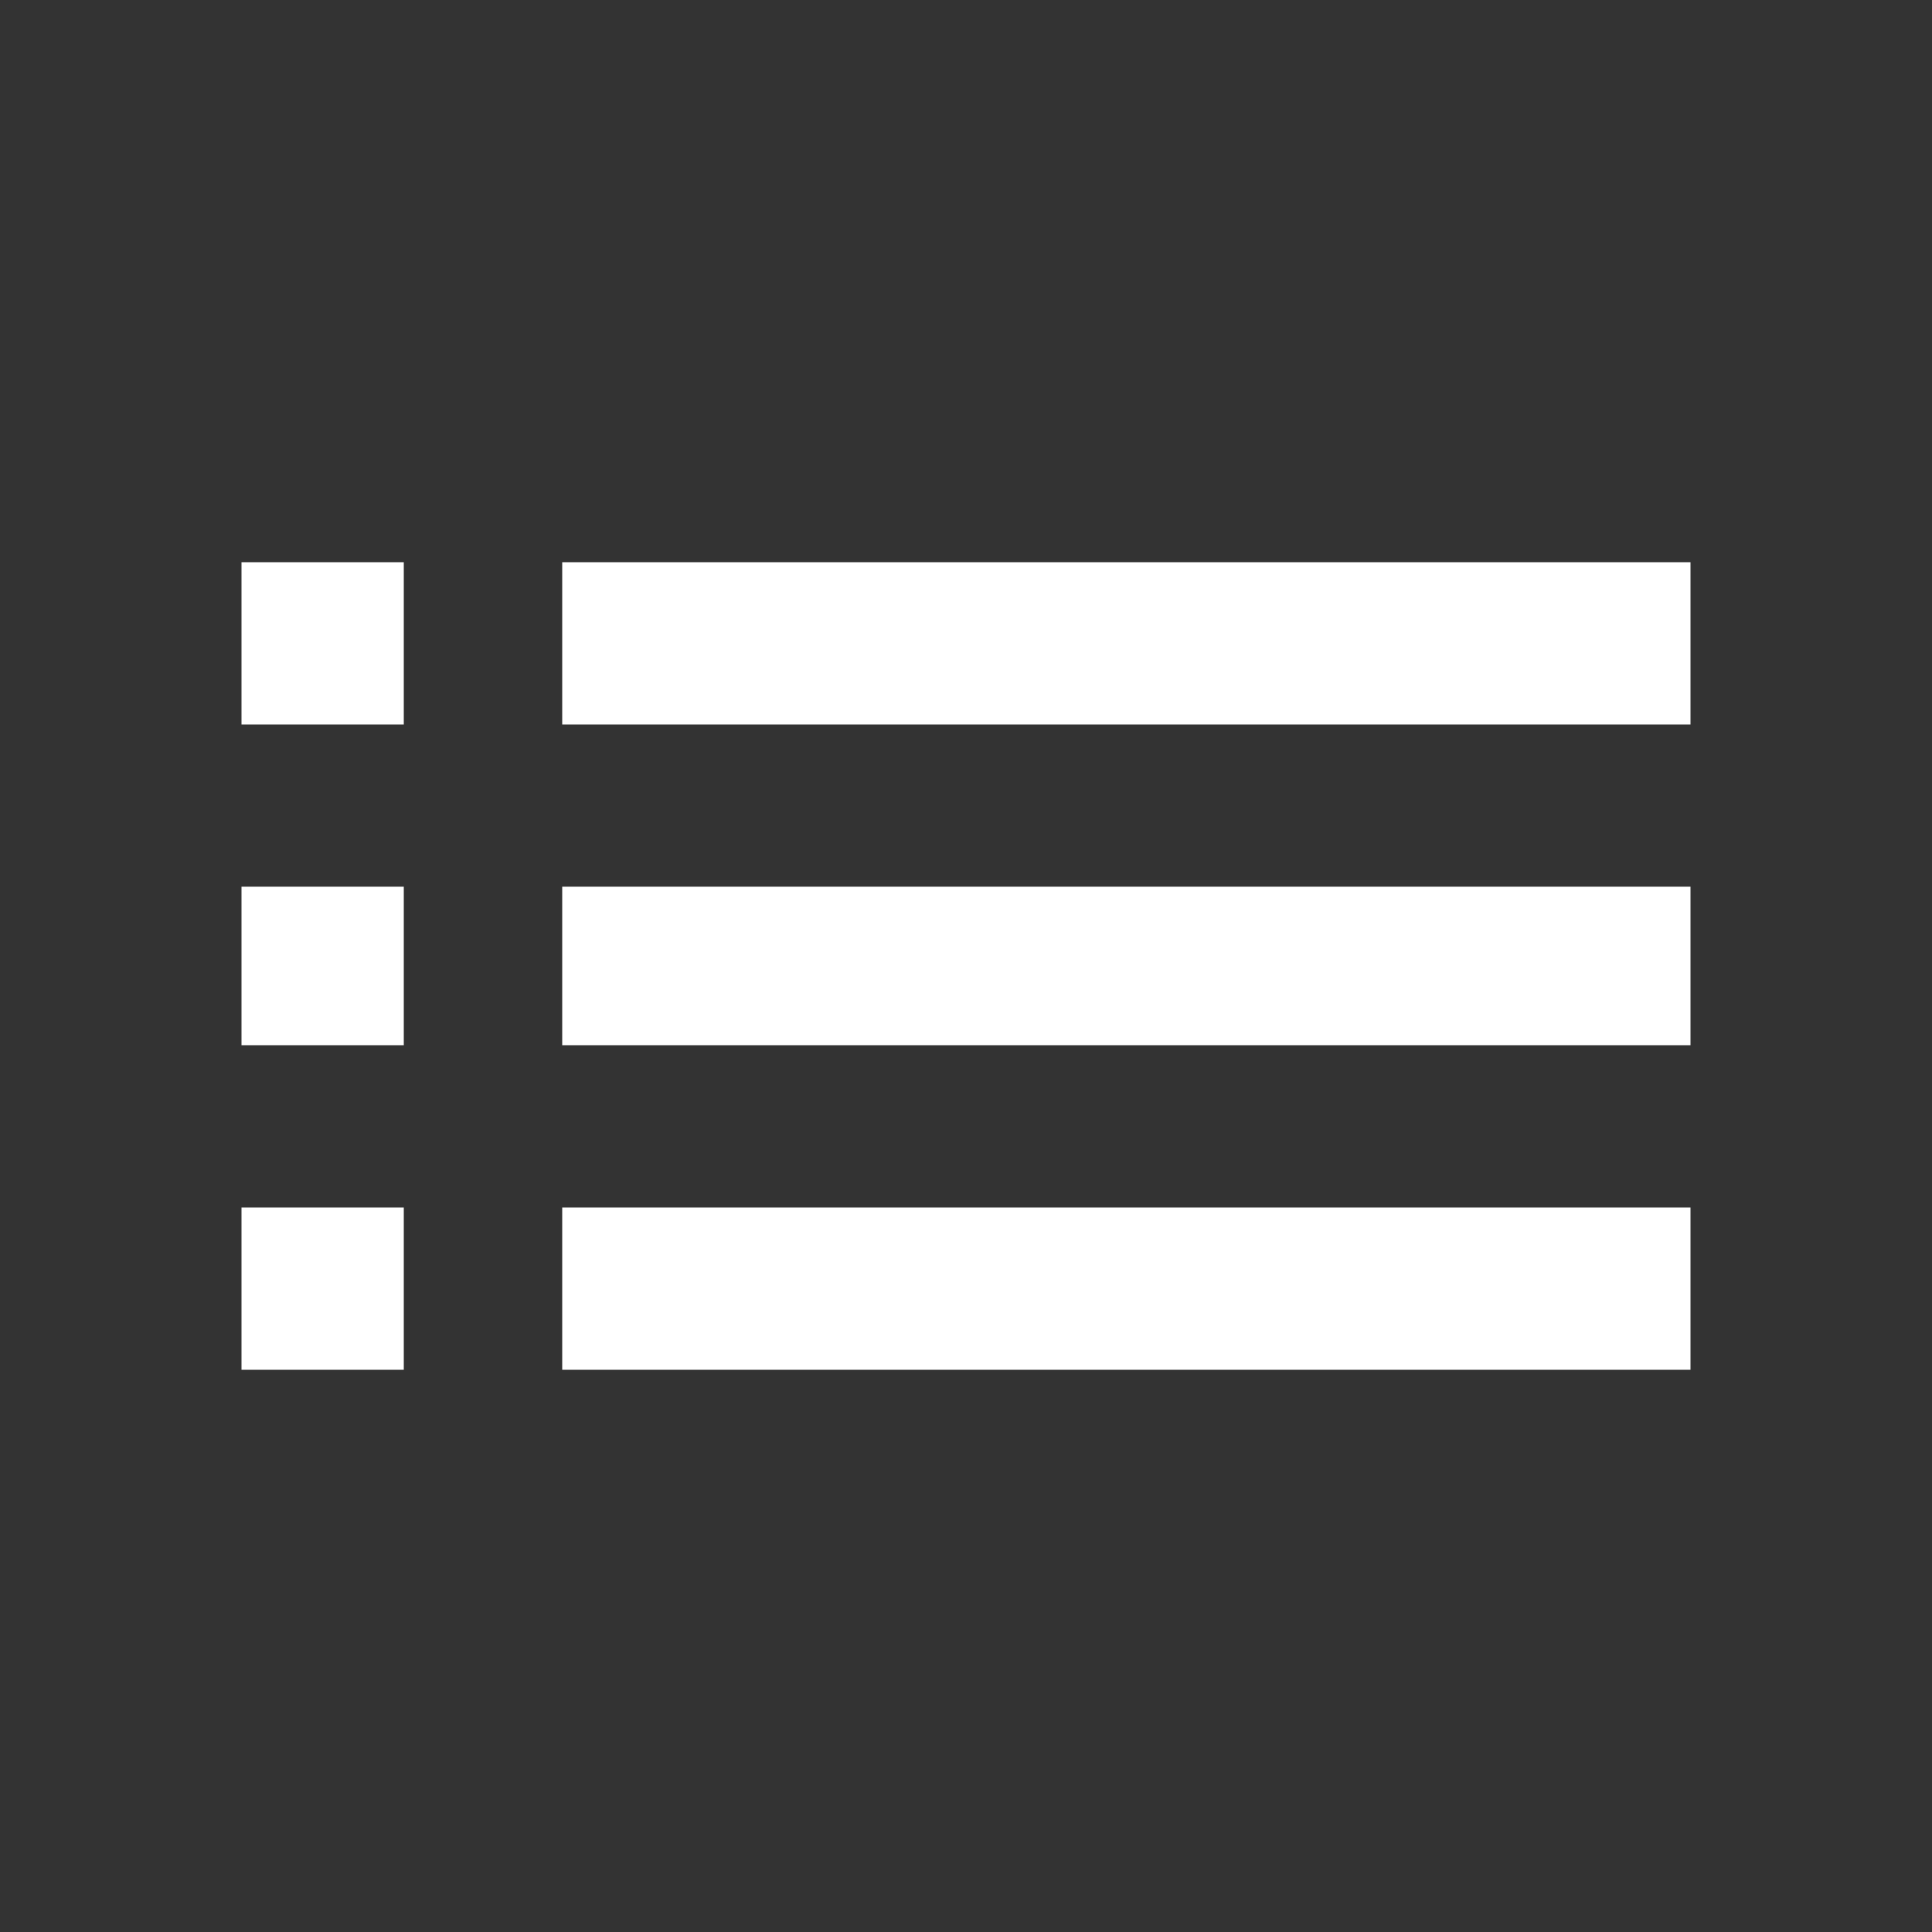 <!-- Generated by IcoMoon.io -->
<svg version="1.1" xmlns="http://www.w3.org/2000/svg" width="24" height="24" viewBox="0 0 24 24">
<rect x="0" y="0" width="24" height="24" fill="#333333" stroke="none"/>
<title>list</title>
<path fill="#fff" d="M6.984 6.984h14.016v2.016h-14.016v-2.016zM6.984 17.016v-2.016h14.016v2.016h-14.016zM6.984 12.984v-1.969h14.016v1.969h-14.016zM3 9v-2.016h2.016v2.016h-2.016zM3 17.016v-2.016h2.016v2.016h-2.016zM3 12.984v-1.969h2.016v1.969h-2.016z"></path>
</svg>
